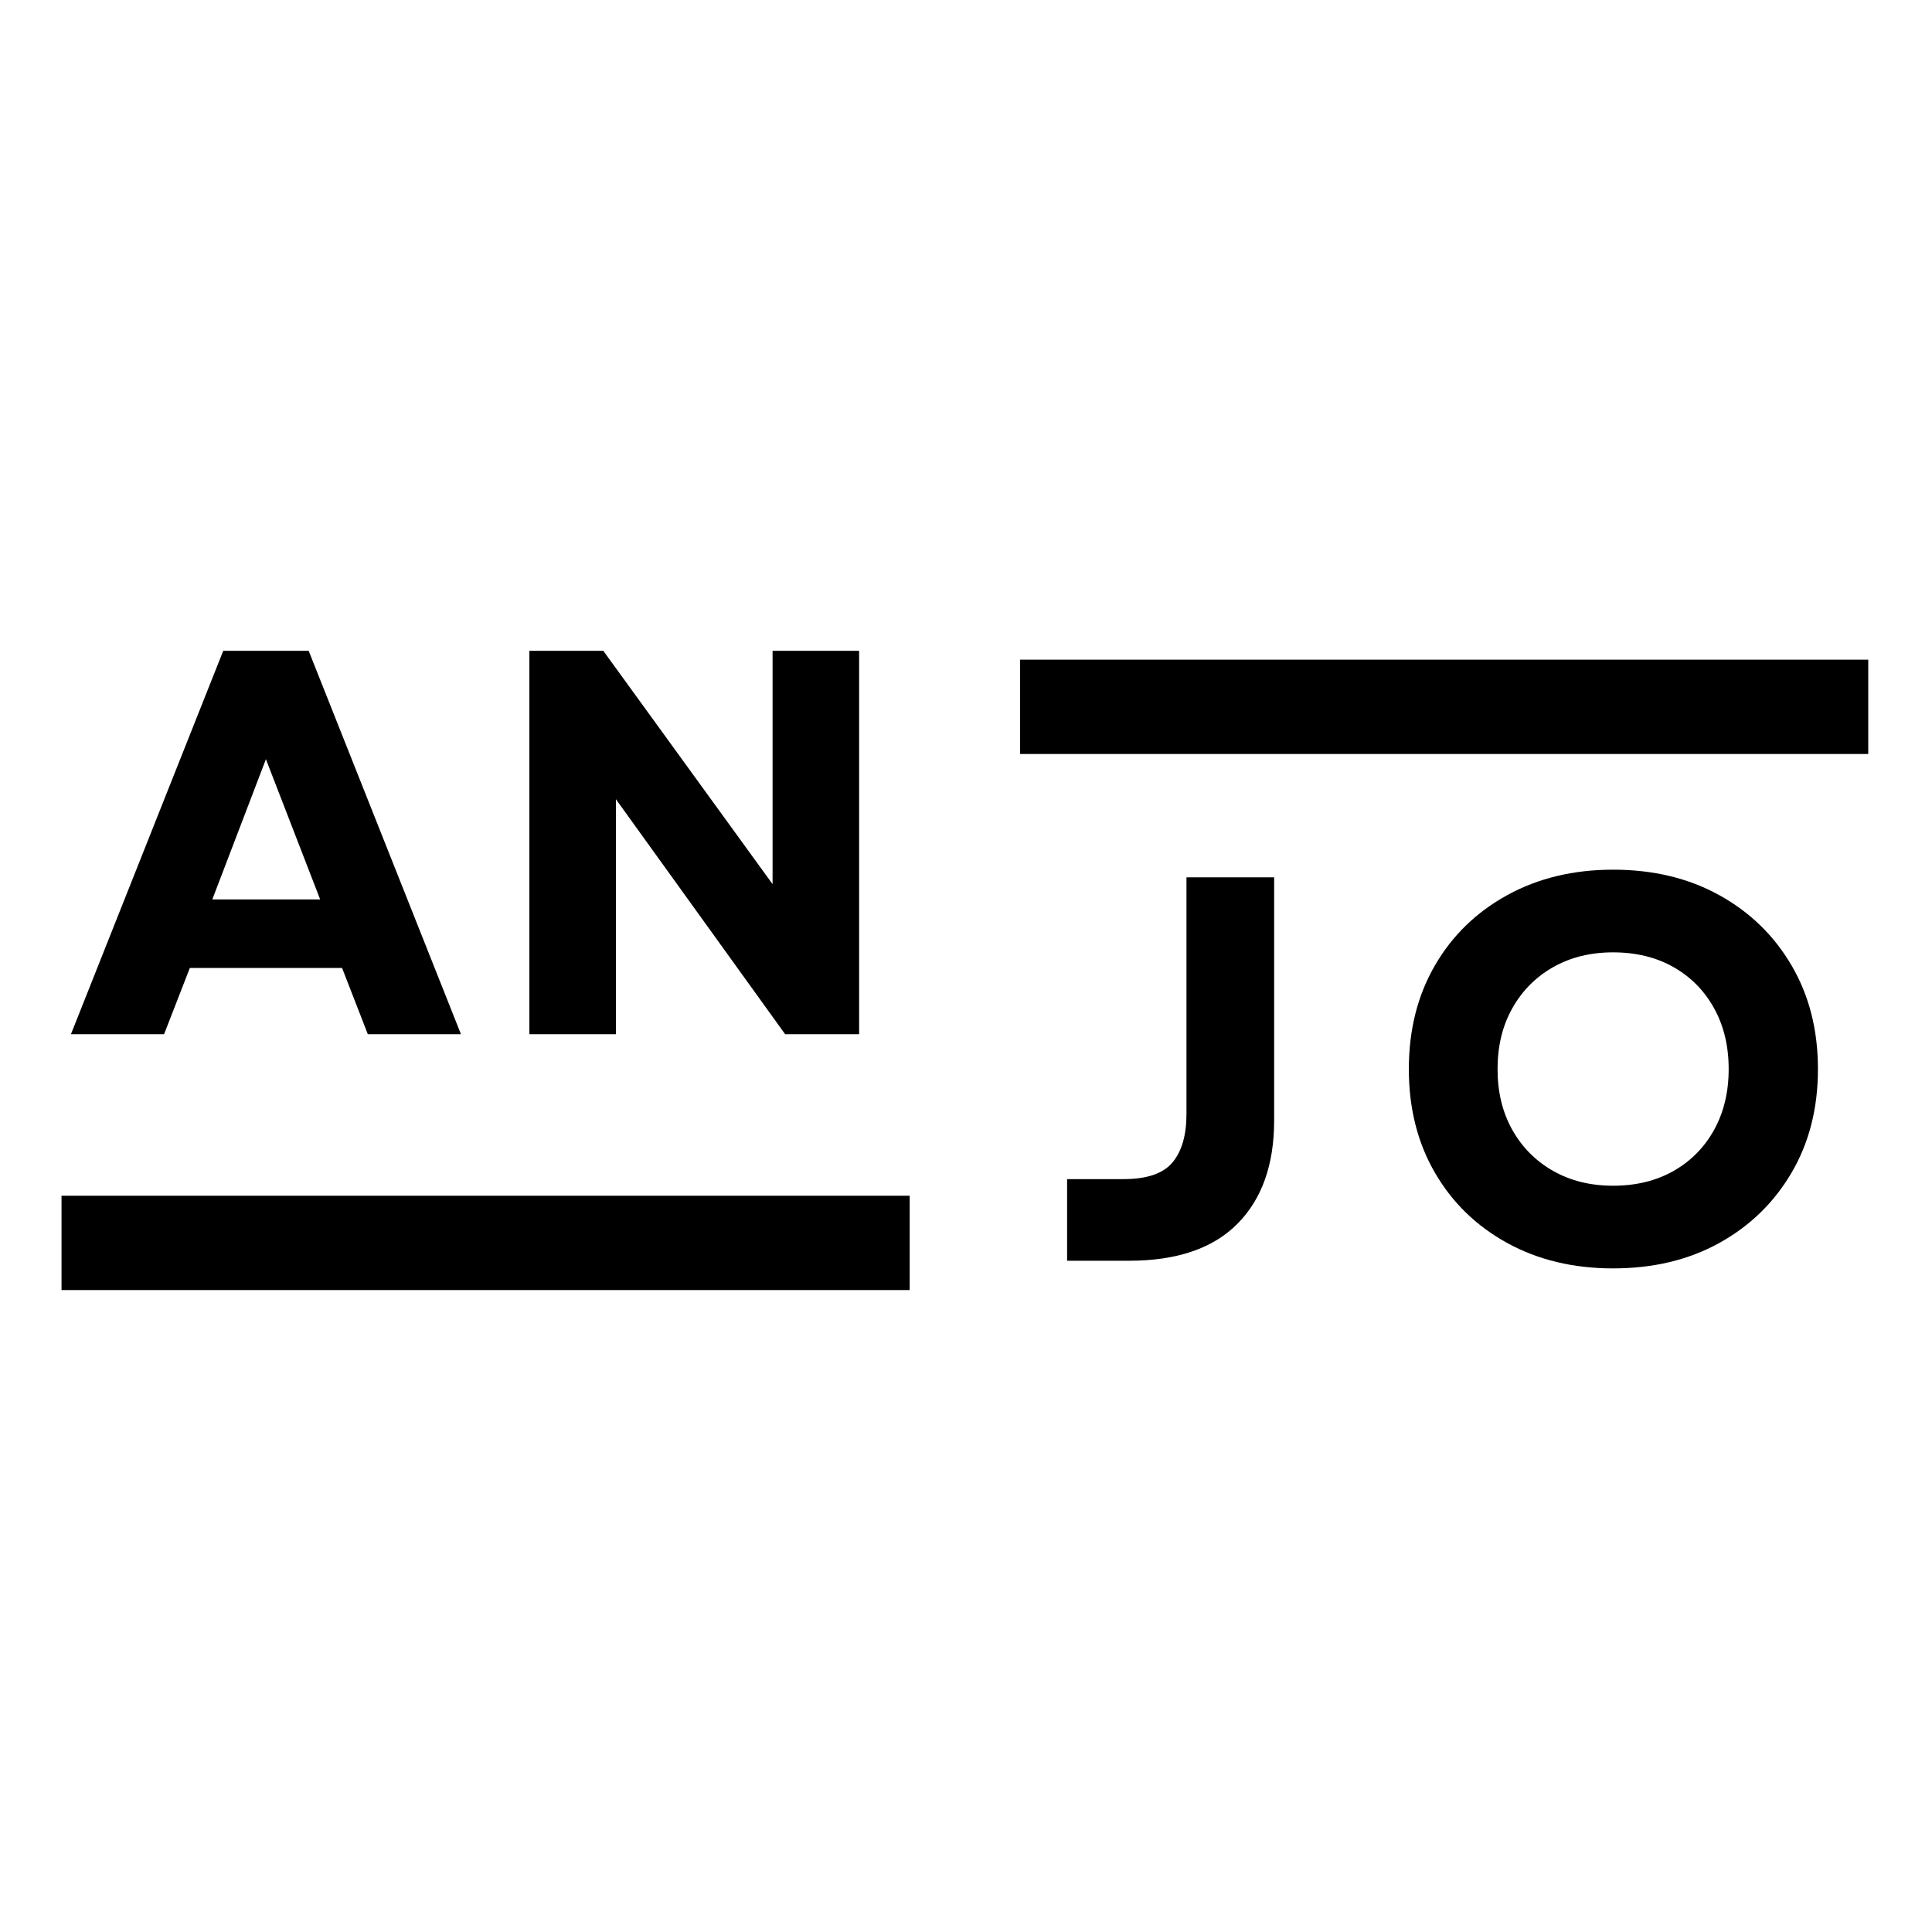 <svg xmlns="http://www.w3.org/2000/svg" xmlns:xlink="http://www.w3.org/1999/xlink" width="500" zoomAndPan="magnify" viewBox="0 0 375 375" height="500" preserveAspectRatio="xMidYMid meet" version="1.0"><defs><g/><clipPath id="e8571629fd"><path d="M 11.941 232.09 L 176.574 232.09 L 176.574 250.395 L 11.941 250.395 Z M 11.941 232.09 " clip-rule="nonzero"/></clipPath><clipPath id="3024c2d0e2"><path d="M 198.004 128.039 L 362.633 128.039 L 362.633 146.348 L 198.004 146.348 Z M 198.004 128.039 " clip-rule="nonzero"/></clipPath></defs><g clip-path="url(#e8571629fd)"><path fill="#000000" d="M 11.941 232.09 L 176.566 232.09 L 176.566 250.395 L 11.941 250.395 Z M 11.941 232.09 " fill-opacity="1" fill-rule="nonzero"/></g><g clip-path="url(#3024c2d0e2)"><path fill="#000000" d="M 198.004 128.039 L 362.625 128.039 L 362.625 146.348 L 198.004 146.348 Z M 198.004 128.039 " fill-opacity="1" fill-rule="nonzero"/></g><g fill="#000000" fill-opacity="1"><g transform="translate(12.817, 200.738)"><g><path d="M 0.953 0 L 30.516 -74.422 L 47.094 -74.422 L 76.656 0 L 58.578 0 L 53.578 -12.859 L 24.031 -12.859 L 19.031 0 Z M 28.391 -26.156 L 49.328 -26.156 L 38.797 -53.375 Z M 28.391 -26.156 "/></g></g></g><g fill="#000000" fill-opacity="1"><g transform="translate(93.815, 200.738)"><g><path d="M 8.938 0 L 8.938 -74.422 L 23.281 -74.422 L 56.141 -29.125 L 56.141 -74.422 L 72.938 -74.422 L 72.938 0 L 58.578 0 L 25.734 -45.609 L 25.734 0 Z M 8.938 0 "/></g></g></g><g fill="#000000" fill-opacity="1"><g transform="translate(203.185, 244.71)"><g><path d="M 3.938 0 L 3.938 -15.844 L 14.891 -15.844 C 19.422 -15.844 22.586 -16.922 24.391 -19.078 C 26.203 -21.242 27.109 -24.379 27.109 -28.484 L 27.109 -74.422 L 44.125 -74.422 L 44.125 -27.219 C 44.125 -18.645 41.75 -11.961 37 -7.172 C 32.25 -2.391 25.234 0 15.953 0 Z M 3.938 0 "/></g></g></g><g fill="#000000" fill-opacity="1"><g transform="translate(268.878, 244.71)"><g><path d="M 44.219 1.484 C 36.5 1.484 29.645 -0.16 23.656 -3.453 C 17.664 -6.754 12.988 -11.305 9.625 -17.109 C 6.258 -22.922 4.578 -29.617 4.578 -37.203 C 4.578 -44.785 6.258 -51.484 9.625 -57.297 C 12.988 -63.109 17.664 -67.66 23.656 -70.953 C 29.645 -74.254 36.5 -75.906 44.219 -75.906 C 52.02 -75.906 58.895 -74.254 64.844 -70.953 C 70.801 -67.66 75.477 -63.109 78.875 -57.297 C 82.281 -51.484 83.984 -44.785 83.984 -37.203 C 83.984 -29.617 82.281 -22.922 78.875 -17.109 C 75.477 -11.305 70.801 -6.754 64.844 -3.453 C 58.895 -0.16 52.02 1.484 44.219 1.484 Z M 21.797 -37.203 C 21.797 -32.742 22.75 -28.812 24.656 -25.406 C 26.57 -22.008 29.211 -19.352 32.578 -17.438 C 35.953 -15.52 39.832 -14.562 44.219 -14.562 C 48.688 -14.562 52.602 -15.52 55.969 -17.438 C 59.332 -19.352 61.953 -22.008 63.828 -25.406 C 65.711 -28.812 66.656 -32.742 66.656 -37.203 C 66.656 -41.672 65.711 -45.602 63.828 -49 C 61.953 -52.406 59.332 -55.066 55.969 -56.984 C 52.602 -58.898 48.688 -59.859 44.219 -59.859 C 39.832 -59.859 35.953 -58.898 32.578 -56.984 C 29.211 -55.066 26.57 -52.406 24.656 -49 C 22.75 -45.602 21.797 -41.672 21.797 -37.203 Z M 21.797 -37.203 "/></g></g></g></svg>